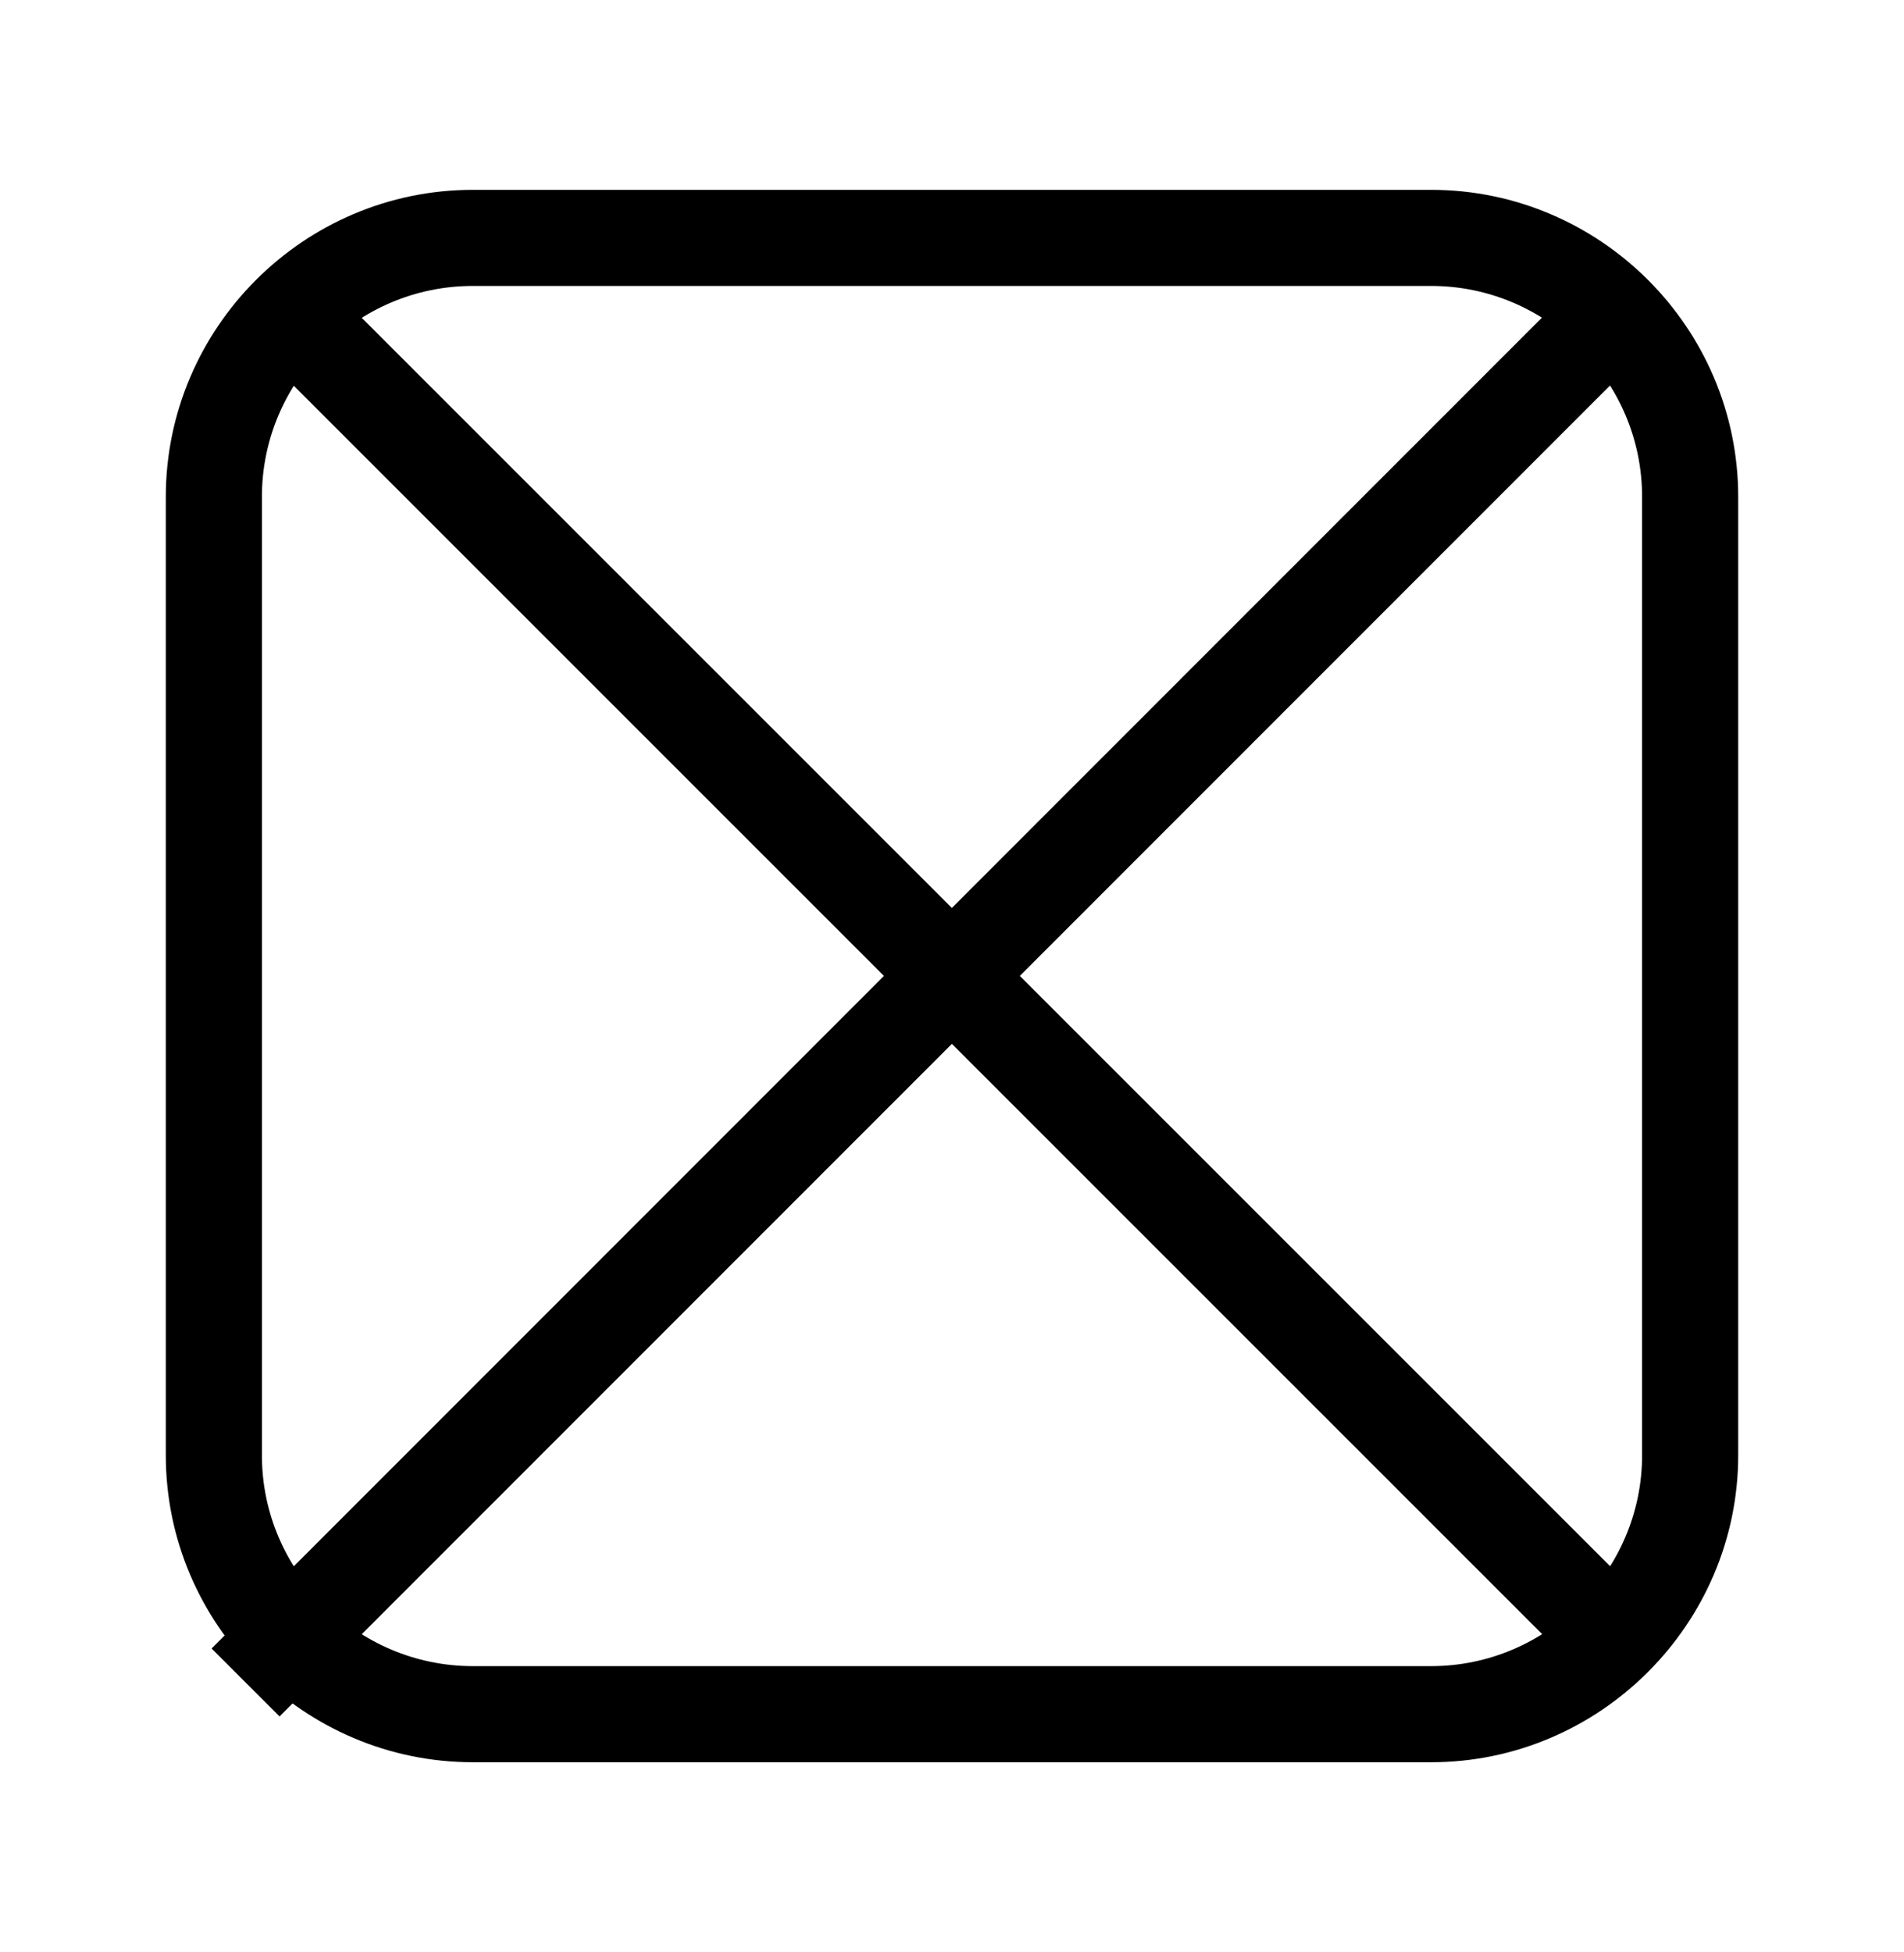 <?xml version="1.0" encoding="utf-8"?>
<!-- Generator: Adobe Illustrator 22.0.1, SVG Export Plug-In . SVG Version: 6.00 Build 0)  -->
<svg version="1.1" id="Layer_1" xmlns="http://www.w3.org/2000/svg" xmlns:xlink="http://www.w3.org/1999/xlink" x="0px" y="0px"
	 viewBox="0 0 396.2 406.2" style="enable-background:new 0 0 396.2 406.2;" xml:space="preserve">
<style type="text/css">
	.st0{fill:none;stroke:#000000;stroke-width:20;stroke-miterlimit:10;}
</style>
<g>
	<path class="st0" d="M297.8,356.7H98.4c-29.6,0-53.9-24.2-53.9-53.9V103.4c0-29.6,24.2-53.9,53.9-53.9h199.4
		c29.6,0,53.9,24.2,53.9,53.9v199.4C351.7,332.4,327.4,356.7,297.8,356.7z"/>
	<line class="st0" x1="60.3" y1="65.3" x2="335.8" y2="340.8"/>
	<line class="st0" x1="51.1" y1="350.1" x2="335.8" y2="65.3"/>
</g>
</svg>

